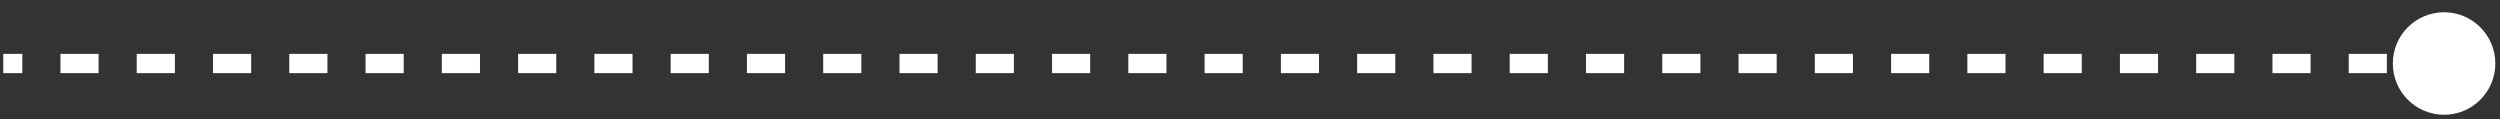 <svg width="147" height="7" viewBox="0 0 147 7" fill="none" xmlns="http://www.w3.org/2000/svg">
<rect x="0" y="0" width="147" height="7" fill="#333333" stroke="none"/>
<path d="M146.725 3.734C146.725 2.07 145.376 0.72 143.712 0.72C142.048 0.72 140.698 2.07 140.698 3.734C140.698 5.398 142.048 6.747 143.712 6.747C145.376 6.747 146.725 5.398 146.725 3.734ZM143.712 3.169L142.591 3.169L142.591 4.299L143.712 4.299L143.712 3.169ZM140.348 3.169L138.106 3.169L138.106 4.299L140.348 4.299L140.348 3.169ZM135.863 3.169L133.621 3.169L133.621 4.299L135.863 4.299L135.863 3.169ZM131.378 3.169L129.136 3.169L129.136 4.299L131.378 4.299L131.378 3.169ZM126.893 3.169L124.651 3.169L124.651 4.299L126.893 4.299L126.893 3.169ZM122.408 3.169L120.166 3.169L120.166 4.299L122.408 4.299L122.408 3.169ZM117.923 3.169L115.681 3.169L115.681 4.299L117.923 4.299L117.923 3.169ZM113.438 3.169L111.196 3.169L111.196 4.299L113.438 4.299L113.438 3.169ZM108.953 3.169L106.711 3.169L106.711 4.299L108.953 4.299L108.953 3.169ZM104.468 3.169L102.226 3.169L102.226 4.299L104.468 4.299L104.468 3.169ZM99.983 3.169L97.741 3.169L97.741 4.299L99.983 4.299L99.983 3.169ZM95.498 3.169L93.256 3.169L93.256 4.299L95.498 4.299L95.498 3.169ZM91.013 3.169L88.771 3.169L88.771 4.299L91.013 4.299L91.013 3.169ZM86.528 3.169L84.286 3.169L84.286 4.299L86.528 4.299L86.528 3.169ZM82.043 3.169L79.8 3.169L79.8 4.299L82.043 4.299L82.043 3.169ZM77.558 3.169L75.316 3.169L75.316 4.299L77.558 4.299L77.558 3.169ZM73.073 3.169L70.831 3.169L70.831 4.299L73.073 4.299L73.073 3.169ZM68.588 3.169L66.346 3.169L66.346 4.299L68.588 4.299L68.588 3.169ZM64.103 3.169L61.861 3.169L61.861 4.299L64.103 4.299L64.103 3.169ZM59.618 3.169L57.376 3.169L57.376 4.299L59.618 4.299L59.618 3.169ZM55.133 3.169L52.891 3.169L52.891 4.299L55.133 4.299L55.133 3.169ZM50.648 3.169L48.405 3.169L48.405 4.299L50.648 4.299L50.648 3.169ZM46.163 3.169L43.92 3.169L43.92 4.299L46.163 4.299L46.163 3.169ZM41.678 3.169L39.435 3.169L39.435 4.299L41.678 4.299L41.678 3.169ZM37.193 3.169L34.95 3.169L34.95 4.299L37.193 4.299L37.193 3.169ZM32.708 3.169L30.465 3.169L30.465 4.299L32.708 4.299L32.708 3.169ZM28.223 3.169L25.98 3.169L25.98 4.299L28.223 4.299L28.223 3.169ZM23.738 3.169L21.495 3.169L21.495 4.299L23.738 4.299L23.738 3.169ZM19.253 3.169L17.01 3.169L17.01 4.299L19.253 4.299L19.253 3.169ZM14.768 3.169L12.525 3.169L12.525 4.299L14.768 4.299L14.768 3.169ZM10.283 3.169L8.04 3.169L8.04 4.299L10.283 4.299L10.283 3.169ZM5.798 3.169L3.555 3.169L3.555 4.299L5.798 4.299L5.798 3.169ZM1.313 3.169L0.192 3.169L0.192 4.299L1.313 4.299L1.313 3.169Z" fill="white"/>
</svg>
